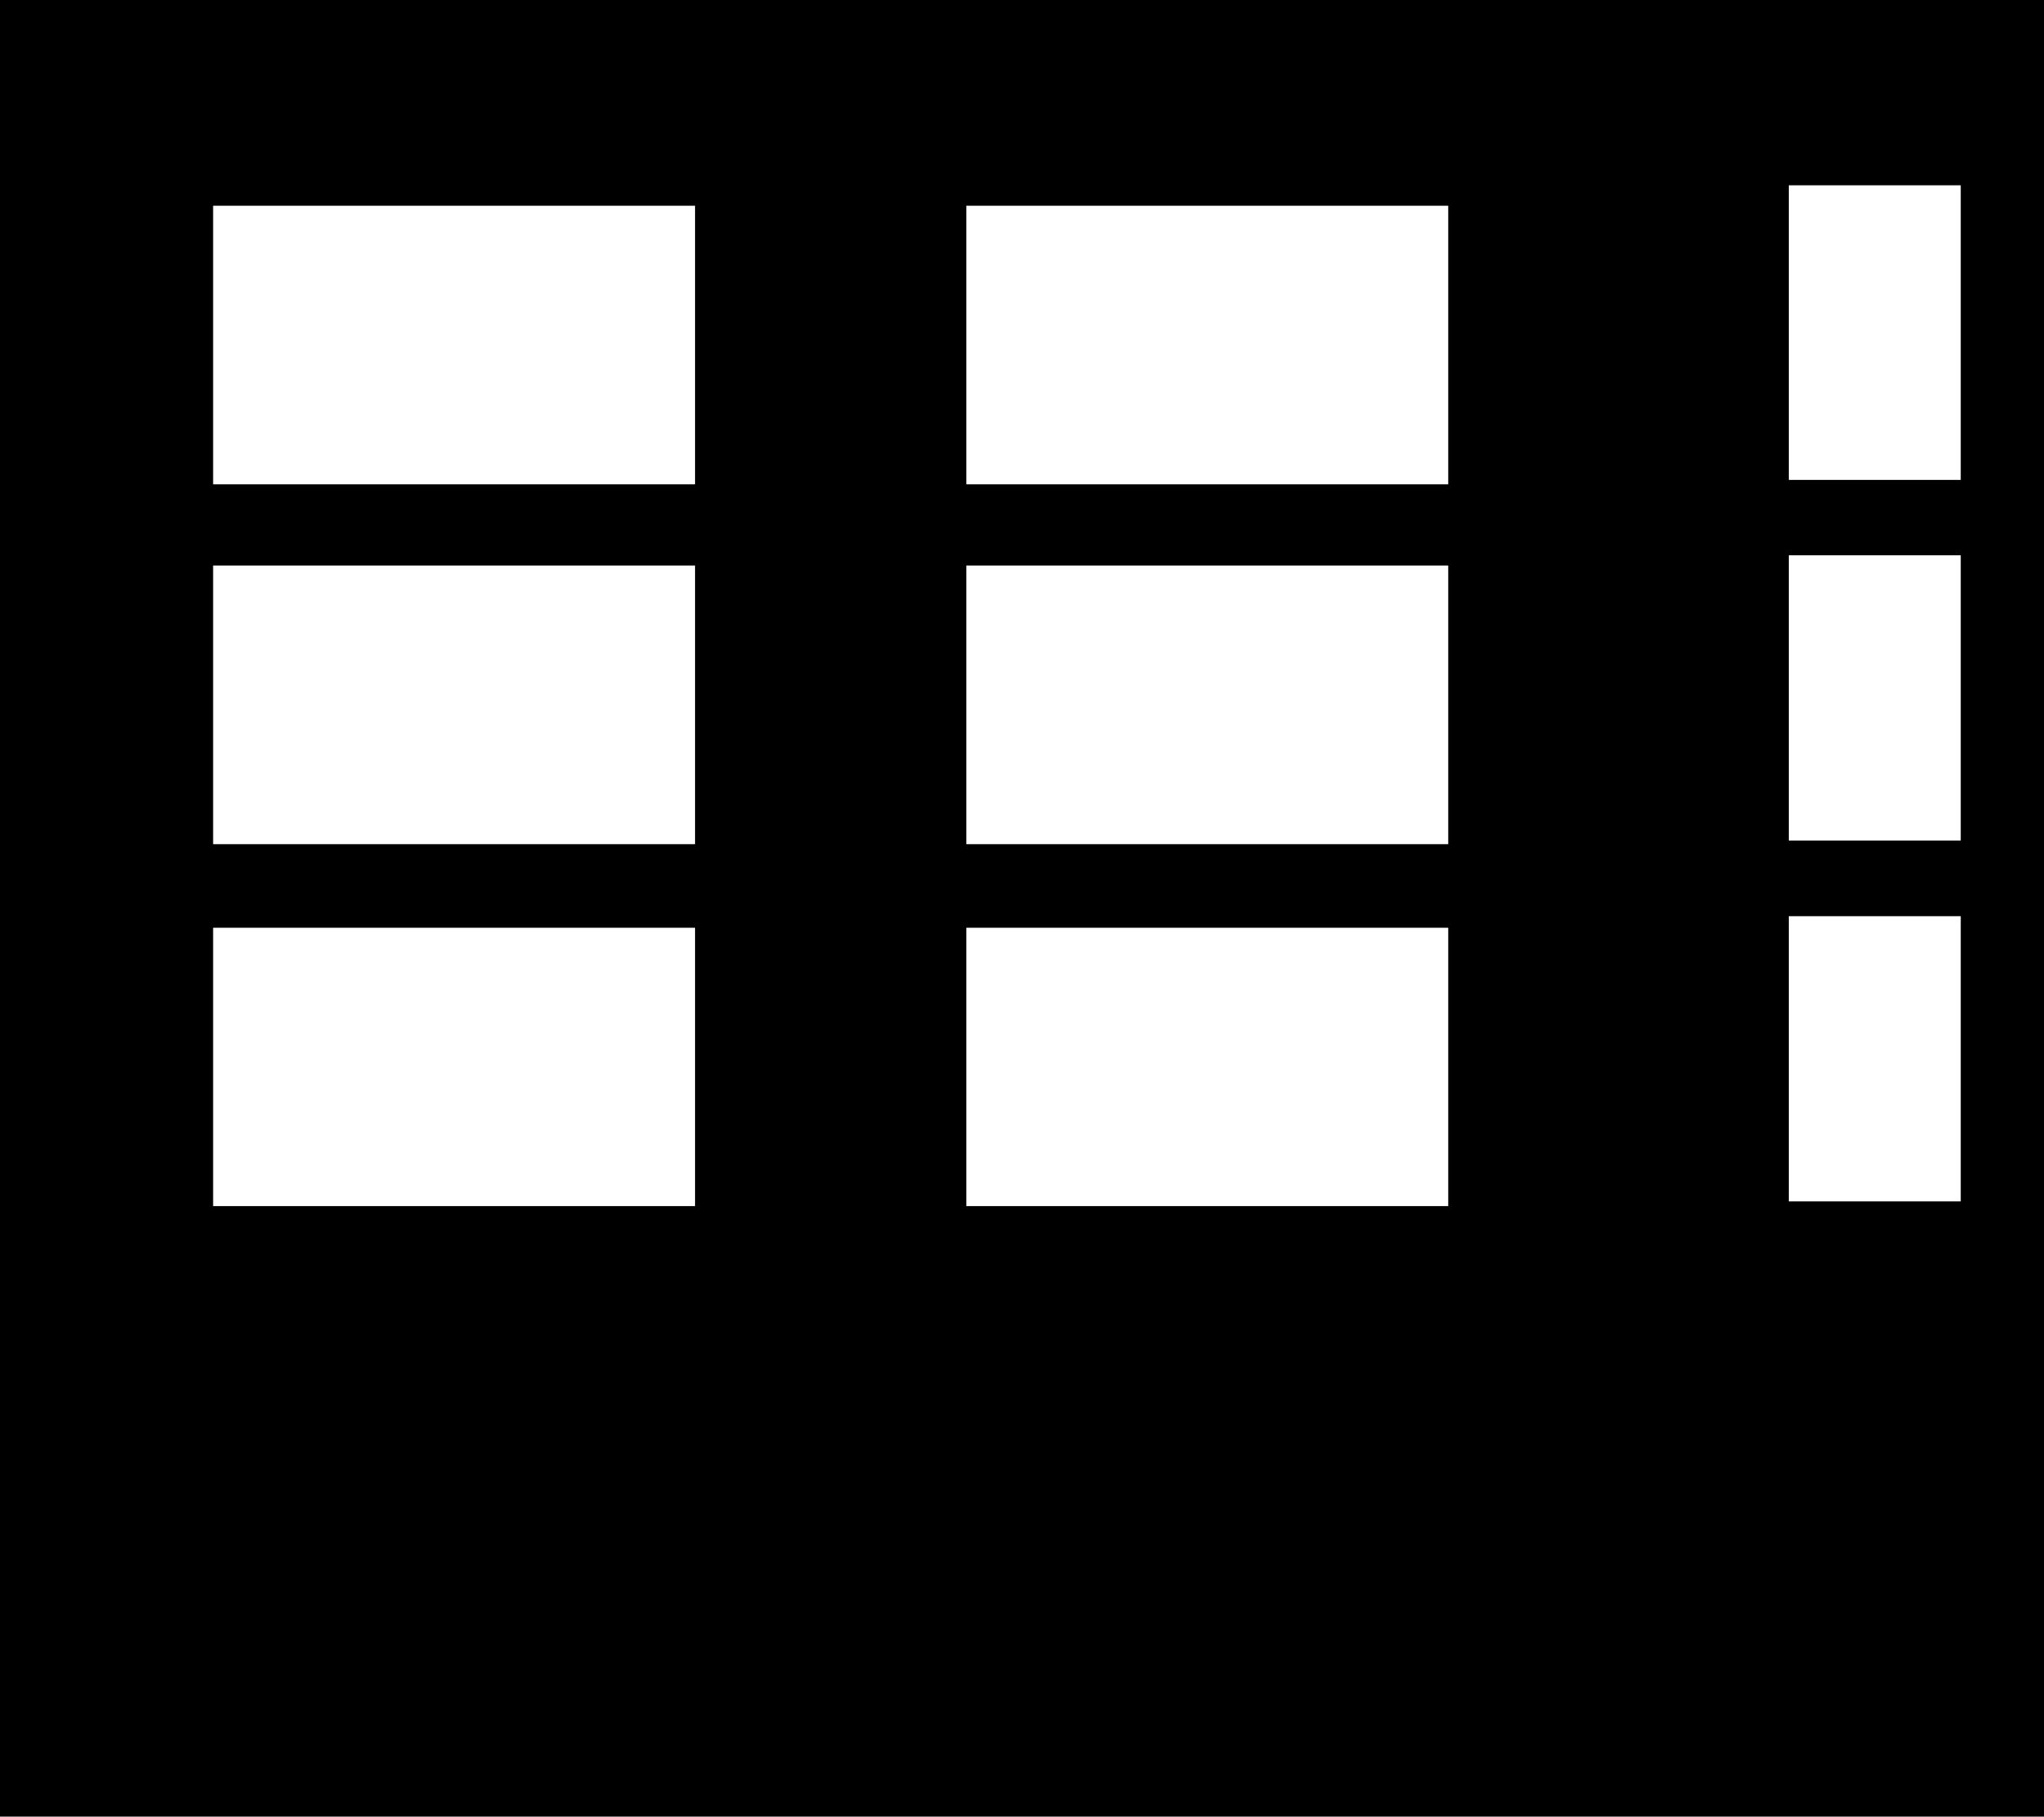<svg width="844" height="750" viewBox="0 0 844 750" fill="none" xmlns="http://www.w3.org/2000/svg">
<path fill-rule="evenodd" clip-rule="evenodd" d="M0 0H844V750H0V0ZM809.625 76.5H738.625V198.125H809.625V76.5ZM399 84.933H598V199.959H399V84.933ZM399 233.483H598V348.51H399V233.483ZM598 383.03H399V497.933H598V383.03ZM88 84.933H287V199.959H88V84.933ZM88 233.483H287V348.51H88V233.483ZM287 383.03H88V497.933H287V383.03ZM738.625 229.25H809.625V347H738.625V229.25ZM809.625 378.25H738.625V496H809.625V378.25Z" fill="black"/>
</svg>

